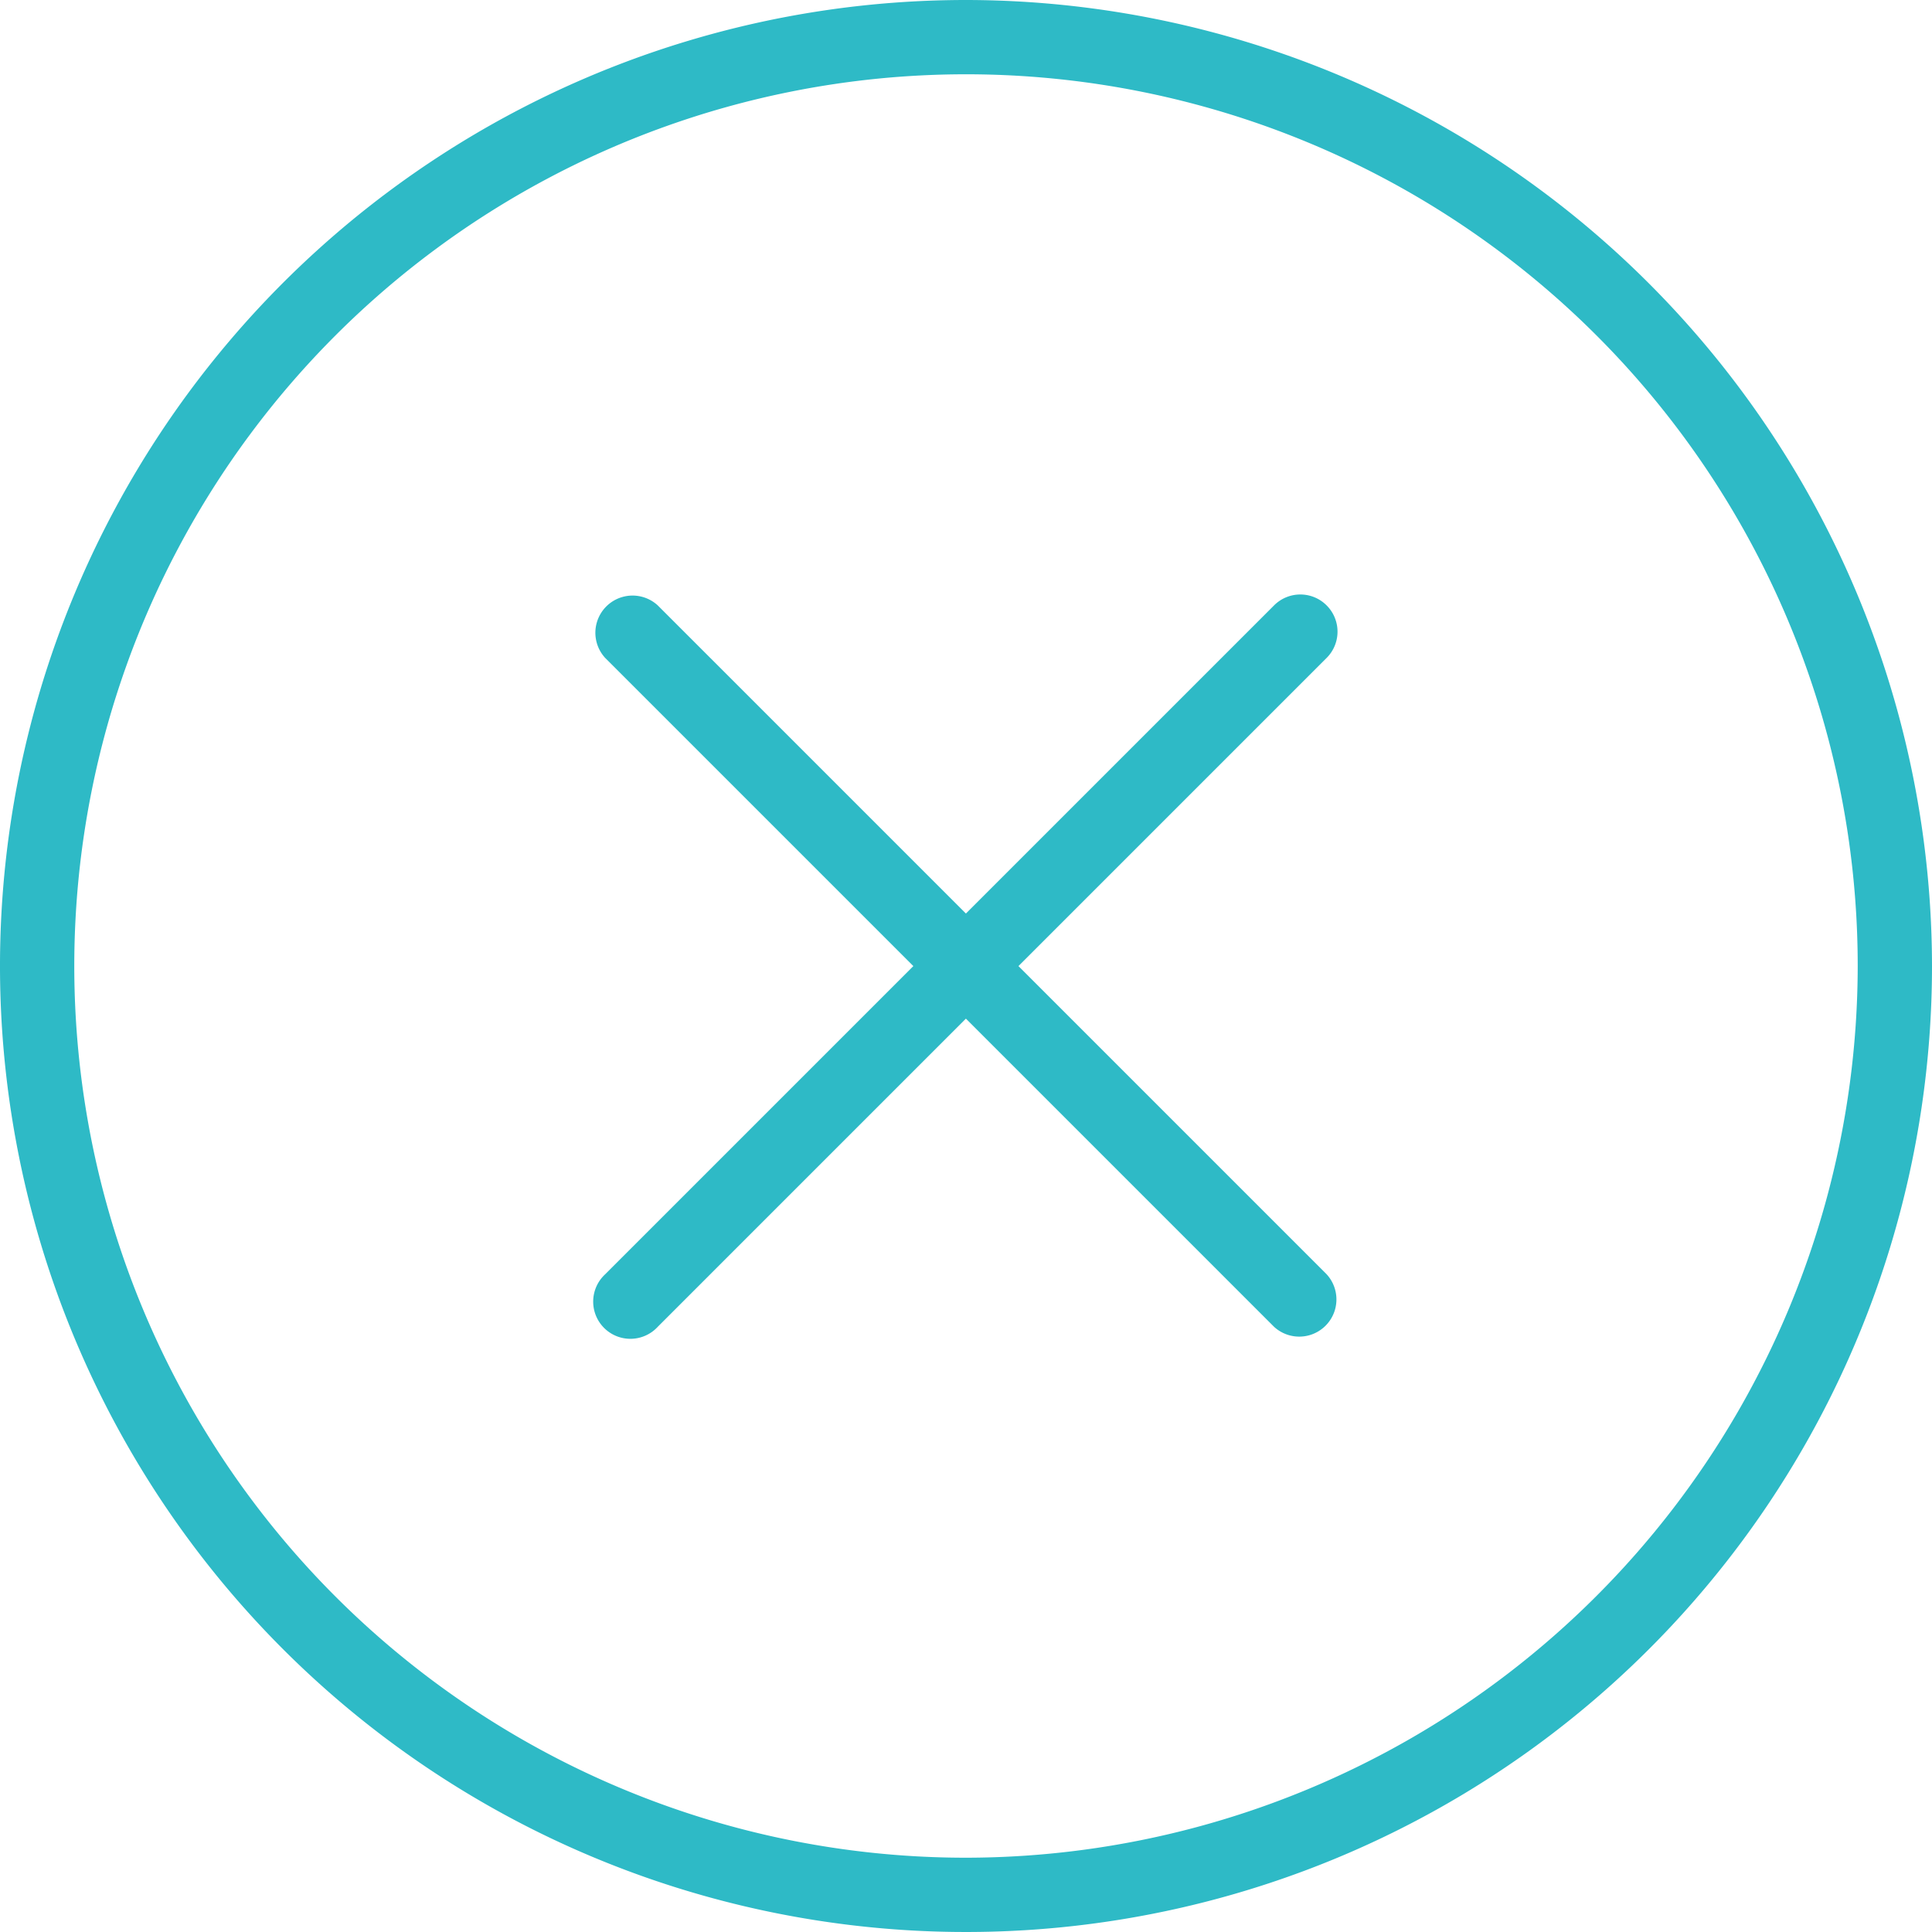 <svg xmlns="http://www.w3.org/2000/svg" id="error" viewBox="0 0 20 20">
  <path id="Path_6439" d="M10 0a10 10 0 1010 10A10.011 10.011 0 0010 0zm0 19.231A9.231 9.231 0 1119.231 10 9.242 9.242 0 0110 19.231z" fill="#2ebac6" data-name="Path 6439"/>
  <path id="Path_6440" d="M23.579 16.113a.384.384 0 00-.544 0l-3.19 3.19-3.19-3.19a.385.385 0 00-.544.544l3.19 3.19-3.19 3.19a.385.385 0 10.544.544l3.19-3.19 3.19 3.19a.385.385 0 00.544-.544l-3.19-3.19 3.19-3.19a.384.384 0 000-.544z" fill="#2ebac6" data-name="Path 6440" transform="translate(-9.846 -9.846)"/>
</svg>
